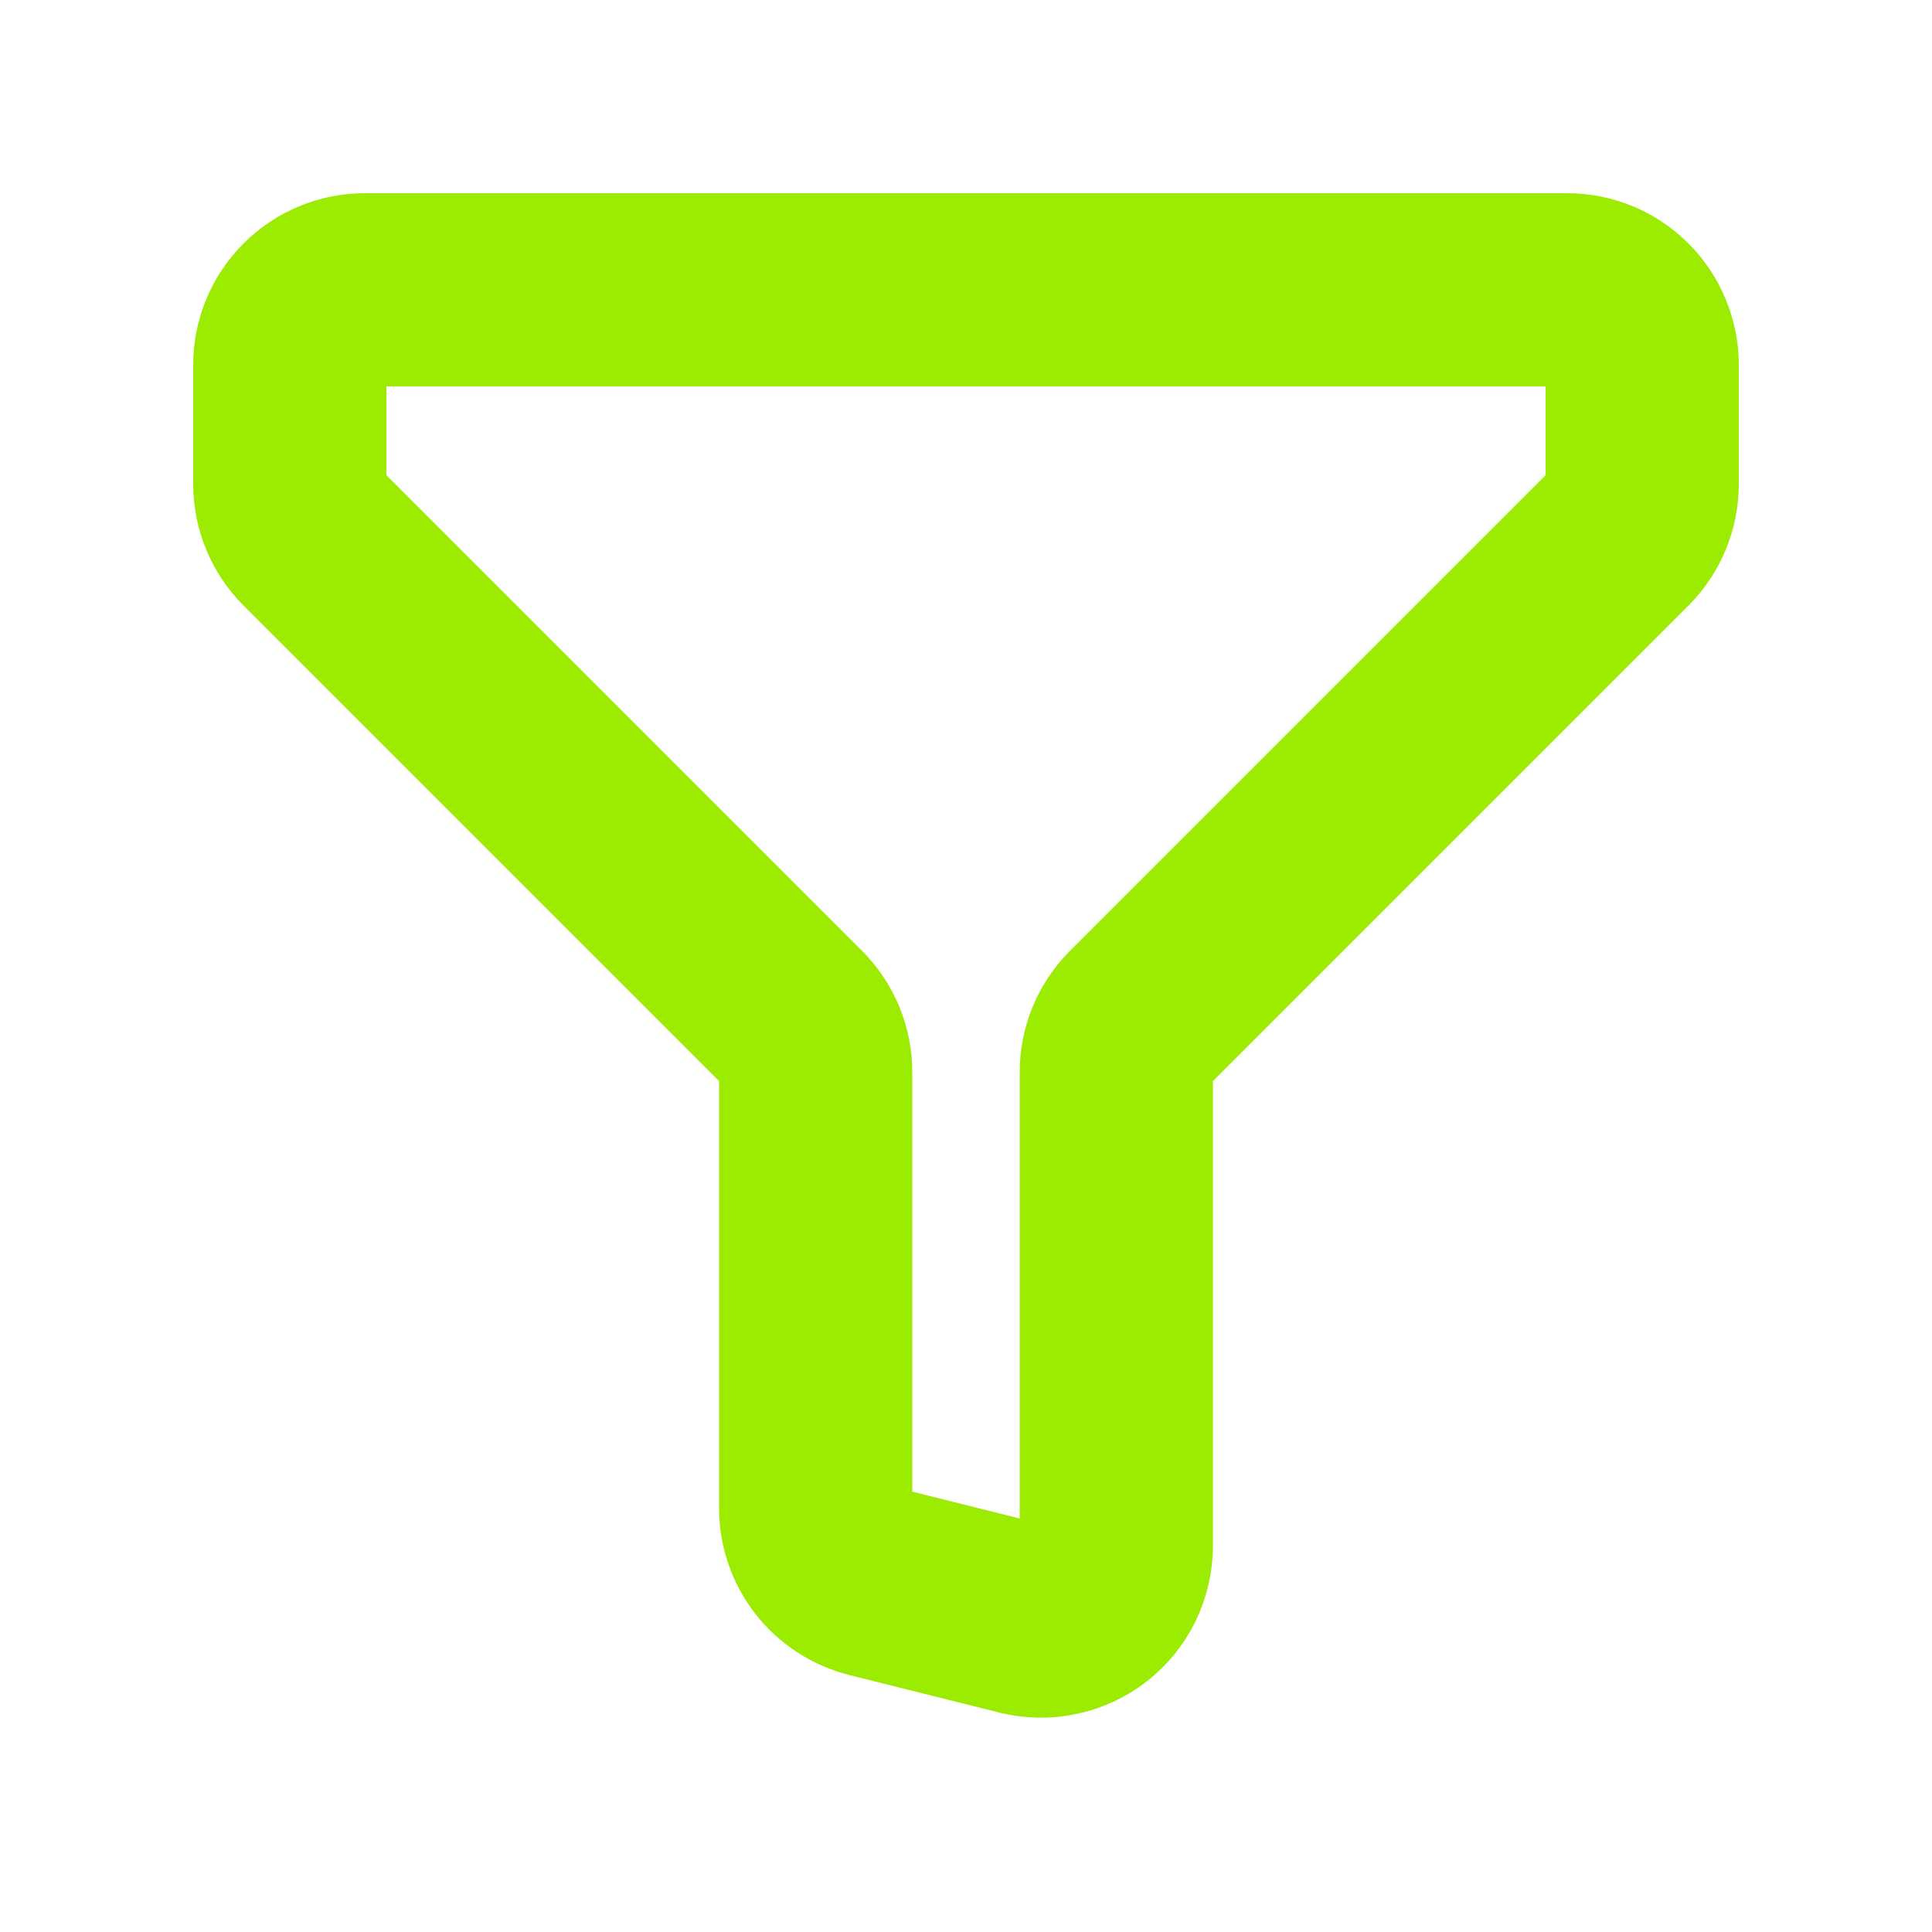 <svg width="15" height="15" viewBox="0 0 15 15" fill="none" xmlns="http://www.w3.org/2000/svg">
<path d="M2.833 2.25H12.167C12.321 2.25 12.47 2.311 12.579 2.421C12.688 2.53 12.75 2.679 12.75 2.833V3.759C12.75 3.913 12.688 4.062 12.579 4.171L8.838 7.912C8.728 8.022 8.667 8.17 8.667 8.325V12.003C8.667 12.091 8.646 12.179 8.608 12.259C8.569 12.338 8.512 12.408 8.442 12.463C8.372 12.517 8.291 12.555 8.204 12.573C8.117 12.592 8.028 12.59 7.942 12.569L6.775 12.277C6.649 12.245 6.537 12.172 6.457 12.07C6.377 11.967 6.333 11.841 6.333 11.711V8.325C6.333 8.17 6.272 8.022 6.162 7.912L2.421 4.171C2.312 4.062 2.25 3.913 2.25 3.759V2.833C2.25 2.679 2.311 2.53 2.421 2.421C2.53 2.311 2.679 2.25 2.833 2.25Z" stroke="#9BEC00" stroke-width="1.5" stroke-linecap="round" stroke-linejoin="round"/>
</svg>
